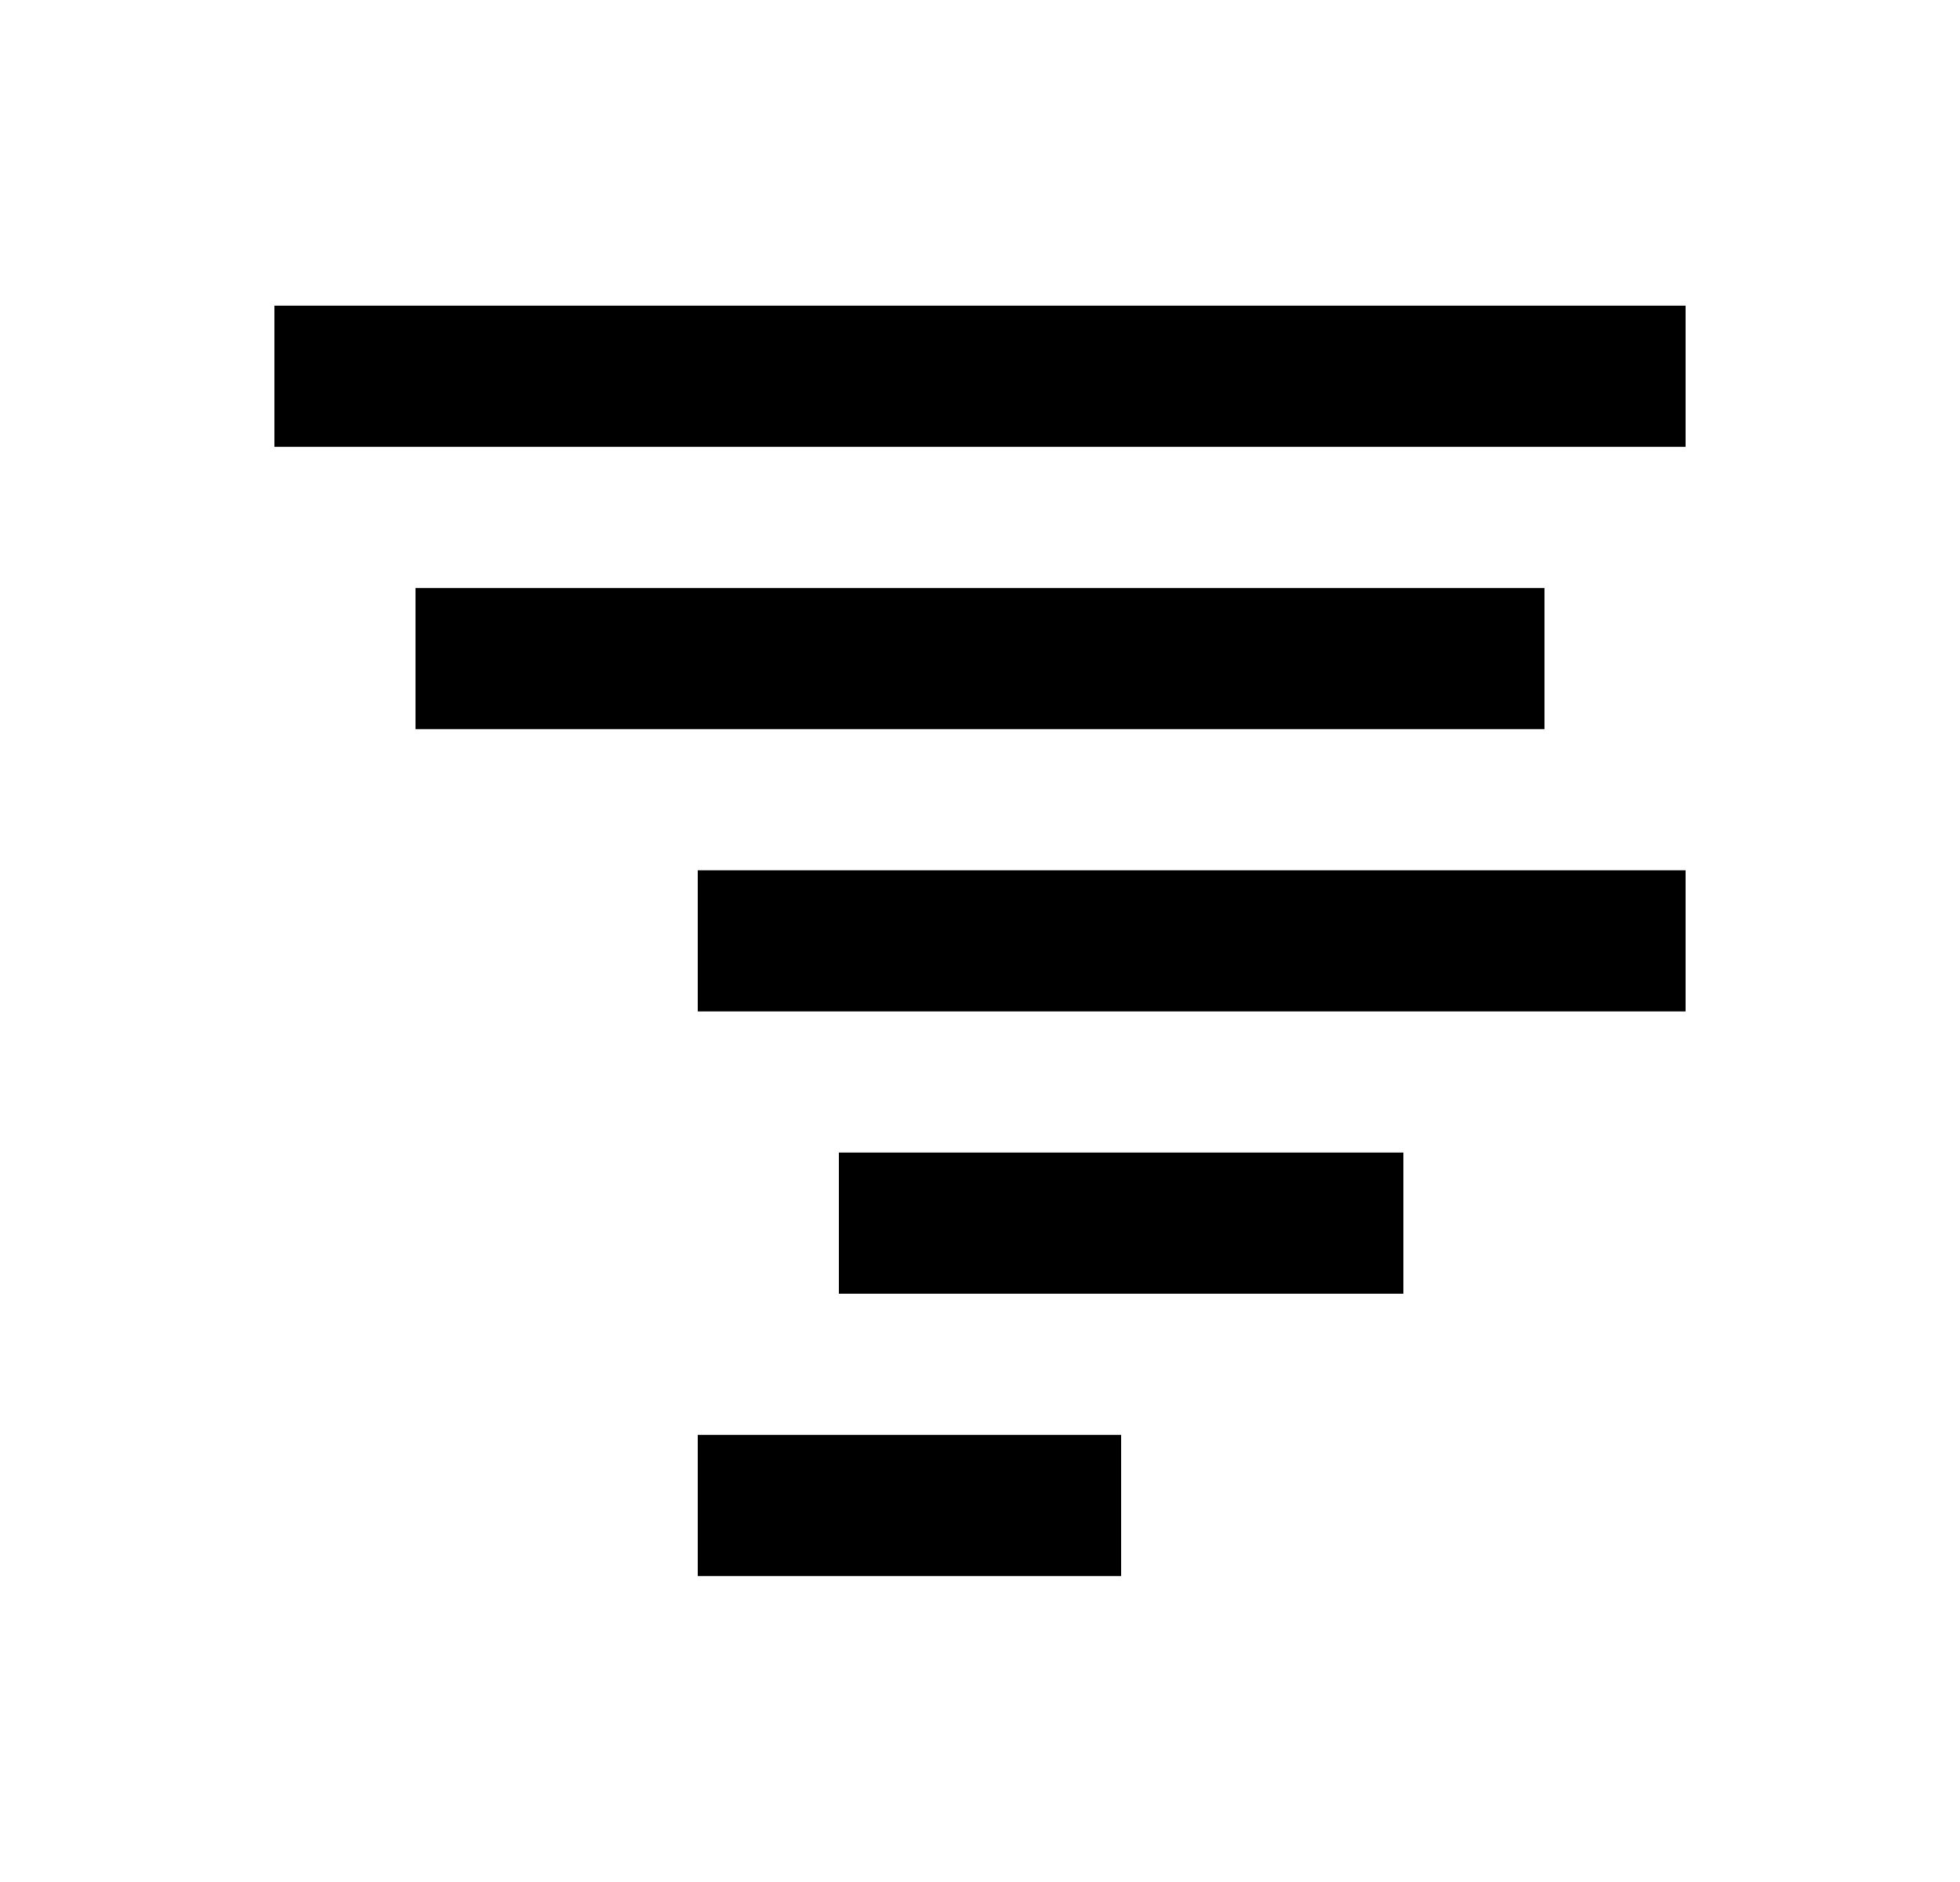 <svg width="25" height="24" viewBox="0 0 25 24" fill="none" xmlns="http://www.w3.org/2000/svg">
<path d="M3.5 3.898H21.5V5.698H3.5V3.898ZM5.3 7.498H19.7V9.298H5.3V7.498ZM8.9 11.098H21.5V12.898H8.9V11.098ZM10.7 14.698H17.9V16.498H10.7V14.698ZM8.9 18.298H14.3V20.098H8.9V18.298Z" fill="#0A0D14" style="fill:#0A0D14;fill:color(display-p3 0.039 0.051 0.078);fill-opacity:1;"/>
</svg>
